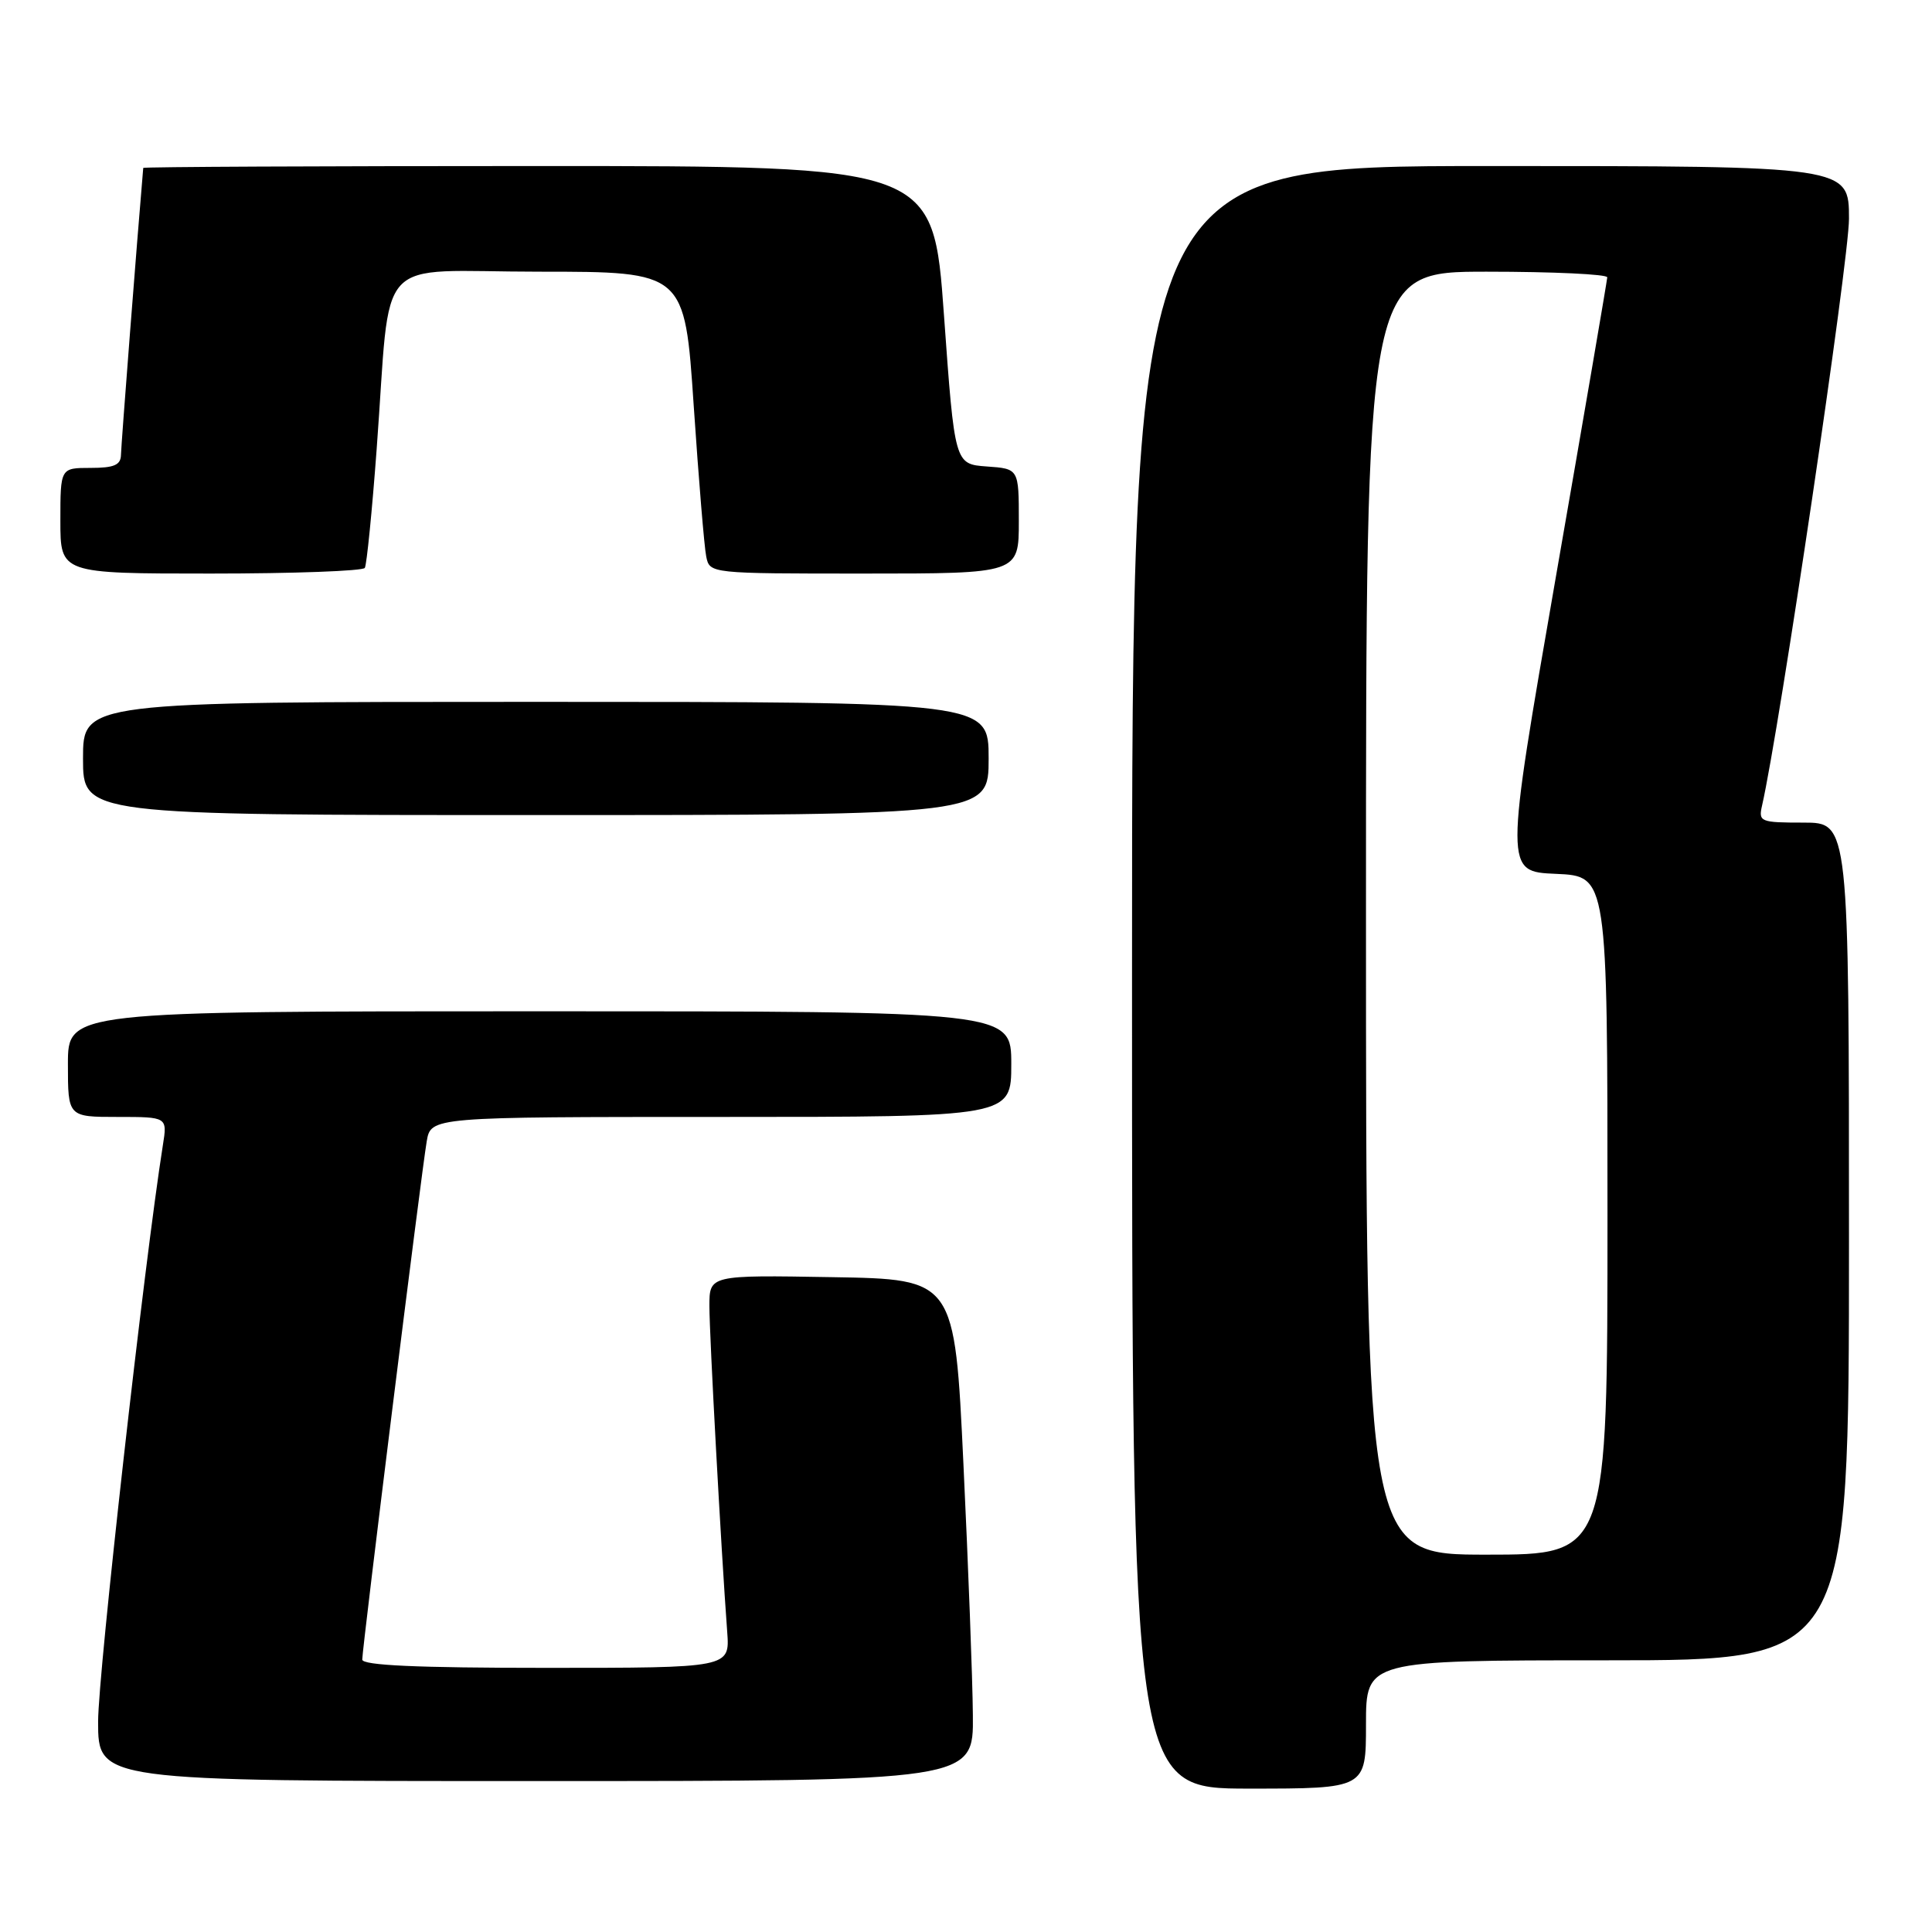 <?xml version="1.0" encoding="UTF-8" standalone="no"?>
<!DOCTYPE svg PUBLIC "-//W3C//DTD SVG 1.1//EN" "http://www.w3.org/Graphics/SVG/1.1/DTD/svg11.dtd" >
<svg xmlns="http://www.w3.org/2000/svg" xmlns:xlink="http://www.w3.org/1999/xlink" version="1.1" viewBox="0 0 256 256">
 <g >
 <path fill="currentColor"
d=" M 181.00 228.50 C 181.00 220.00 181.00 220.00 213.00 220.00 C 245.00 220.00 245.00 220.00 245.00 164.50 C 245.00 109.00 245.00 109.00 238.98 109.00 C 233.25 109.00 232.99 108.89 233.48 106.75 C 235.79 96.64 245.00 34.48 245.00 28.99 C 245.00 22.00 245.00 22.00 197.50 22.00 C 150.00 22.00 150.00 22.00 150.00 129.50 C 150.00 237.00 150.00 237.00 165.50 237.00 C 181.00 237.00 181.00 237.00 181.00 228.50 Z  M 128.91 227.25 C 128.87 222.44 128.30 207.47 127.66 194.00 C 126.50 169.50 126.50 169.50 110.25 169.23 C 94.00 168.95 94.00 168.95 94.00 173.07 C 94.00 176.89 95.55 205.35 96.36 216.25 C 96.71 221.00 96.71 221.00 72.35 221.00 C 55.25 221.00 48.00 220.67 48.00 219.90 C 48.00 218.39 55.84 155.30 56.54 151.25 C 57.09 148.00 57.09 148.00 95.55 148.00 C 134.00 148.00 134.00 148.00 134.00 141.00 C 134.00 134.00 134.00 134.00 71.50 134.00 C 9.00 134.00 9.00 134.00 9.00 141.00 C 9.00 148.00 9.00 148.00 15.59 148.00 C 22.18 148.00 22.18 148.00 21.58 151.75 C 19.13 167.22 13.00 221.76 13.00 228.12 C 13.00 236.00 13.00 236.00 71.00 236.00 C 129.00 236.00 129.00 236.00 128.91 227.25 Z  M 131.00 100.50 C 131.00 93.00 131.00 93.00 71.00 93.00 C 11.00 93.00 11.00 93.00 11.00 100.50 C 11.00 108.00 11.00 108.00 71.00 108.00 C 131.00 108.00 131.00 108.00 131.00 100.50 Z  M 48.34 75.25 C 48.59 74.84 49.30 67.75 49.91 59.50 C 51.89 33.04 49.18 36.00 71.43 36.00 C 90.73 36.00 90.73 36.00 91.92 53.75 C 92.58 63.51 93.32 72.51 93.58 73.75 C 94.04 76.00 94.08 76.00 114.52 76.00 C 135.00 76.00 135.00 76.00 135.00 69.06 C 135.00 62.11 135.00 62.11 130.75 61.81 C 126.50 61.50 126.50 61.50 125.08 41.75 C 123.66 22.00 123.66 22.00 71.33 22.00 C 42.55 22.00 18.99 22.11 18.98 22.25 C 18.17 31.67 16.05 59.00 16.03 60.25 C 16.01 61.62 15.13 62.00 12.00 62.00 C 8.00 62.00 8.00 62.00 8.00 69.00 C 8.00 76.00 8.00 76.00 27.94 76.00 C 38.91 76.00 48.09 75.66 48.34 75.25 Z  M 181.00 121.00 C 181.00 36.00 181.00 36.00 197.00 36.00 C 205.80 36.00 212.99 36.34 212.97 36.75 C 212.95 37.16 209.89 55.05 206.15 76.50 C 199.37 115.50 199.37 115.50 206.18 115.79 C 213.00 116.09 213.00 116.09 213.00 161.04 C 213.00 206.00 213.00 206.00 197.00 206.00 C 181.00 206.00 181.00 206.00 181.00 121.00 Z "/>
</g>
</svg>